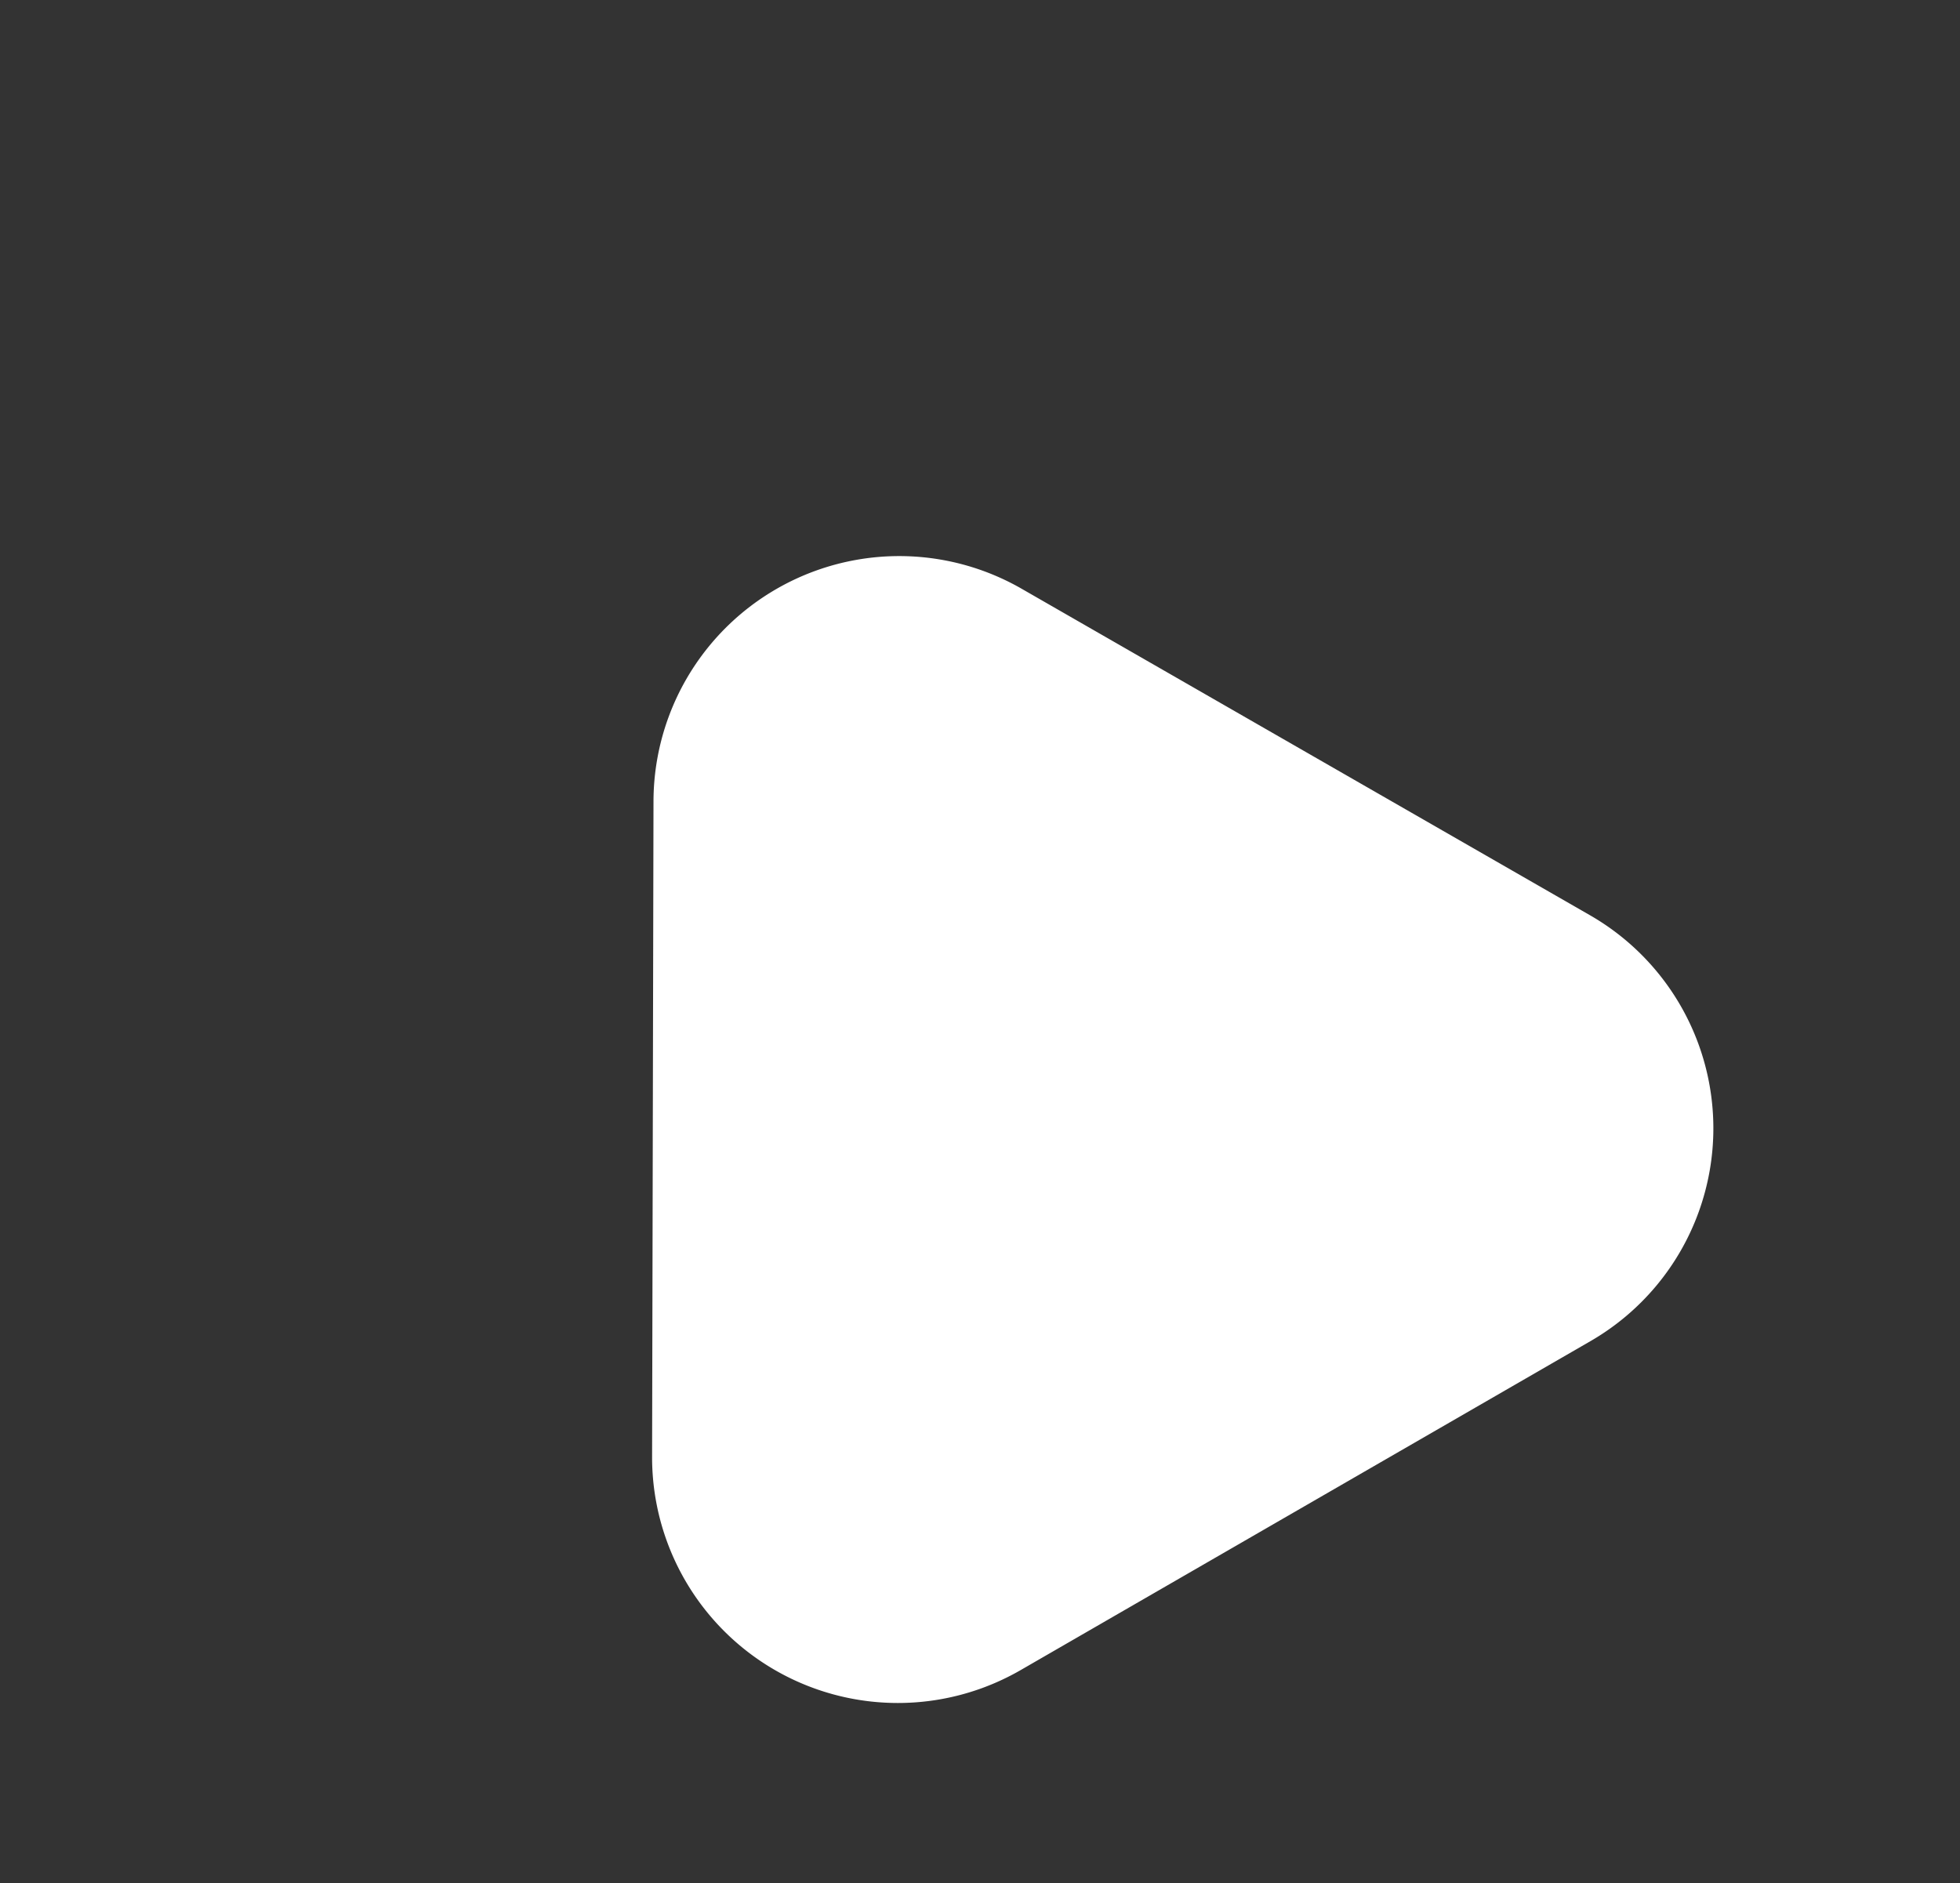 <svg xmlns="http://www.w3.org/2000/svg" width="159.521" height="153.299" viewBox="0 0 159.521 153.299"><rect x="0" y="0" width="159.521" height="153.299" fill="#333333" stroke="none"/><path d="M44.2,29.817a20,20,0,0,1,34.6,0l26.774,46.147A20,20,0,0,1,88.274,106H34.726a20,20,0,0,1-17.3-30.037Z" transform="translate(0 61.5) rotate(-30)" fill="#fff"/></svg>